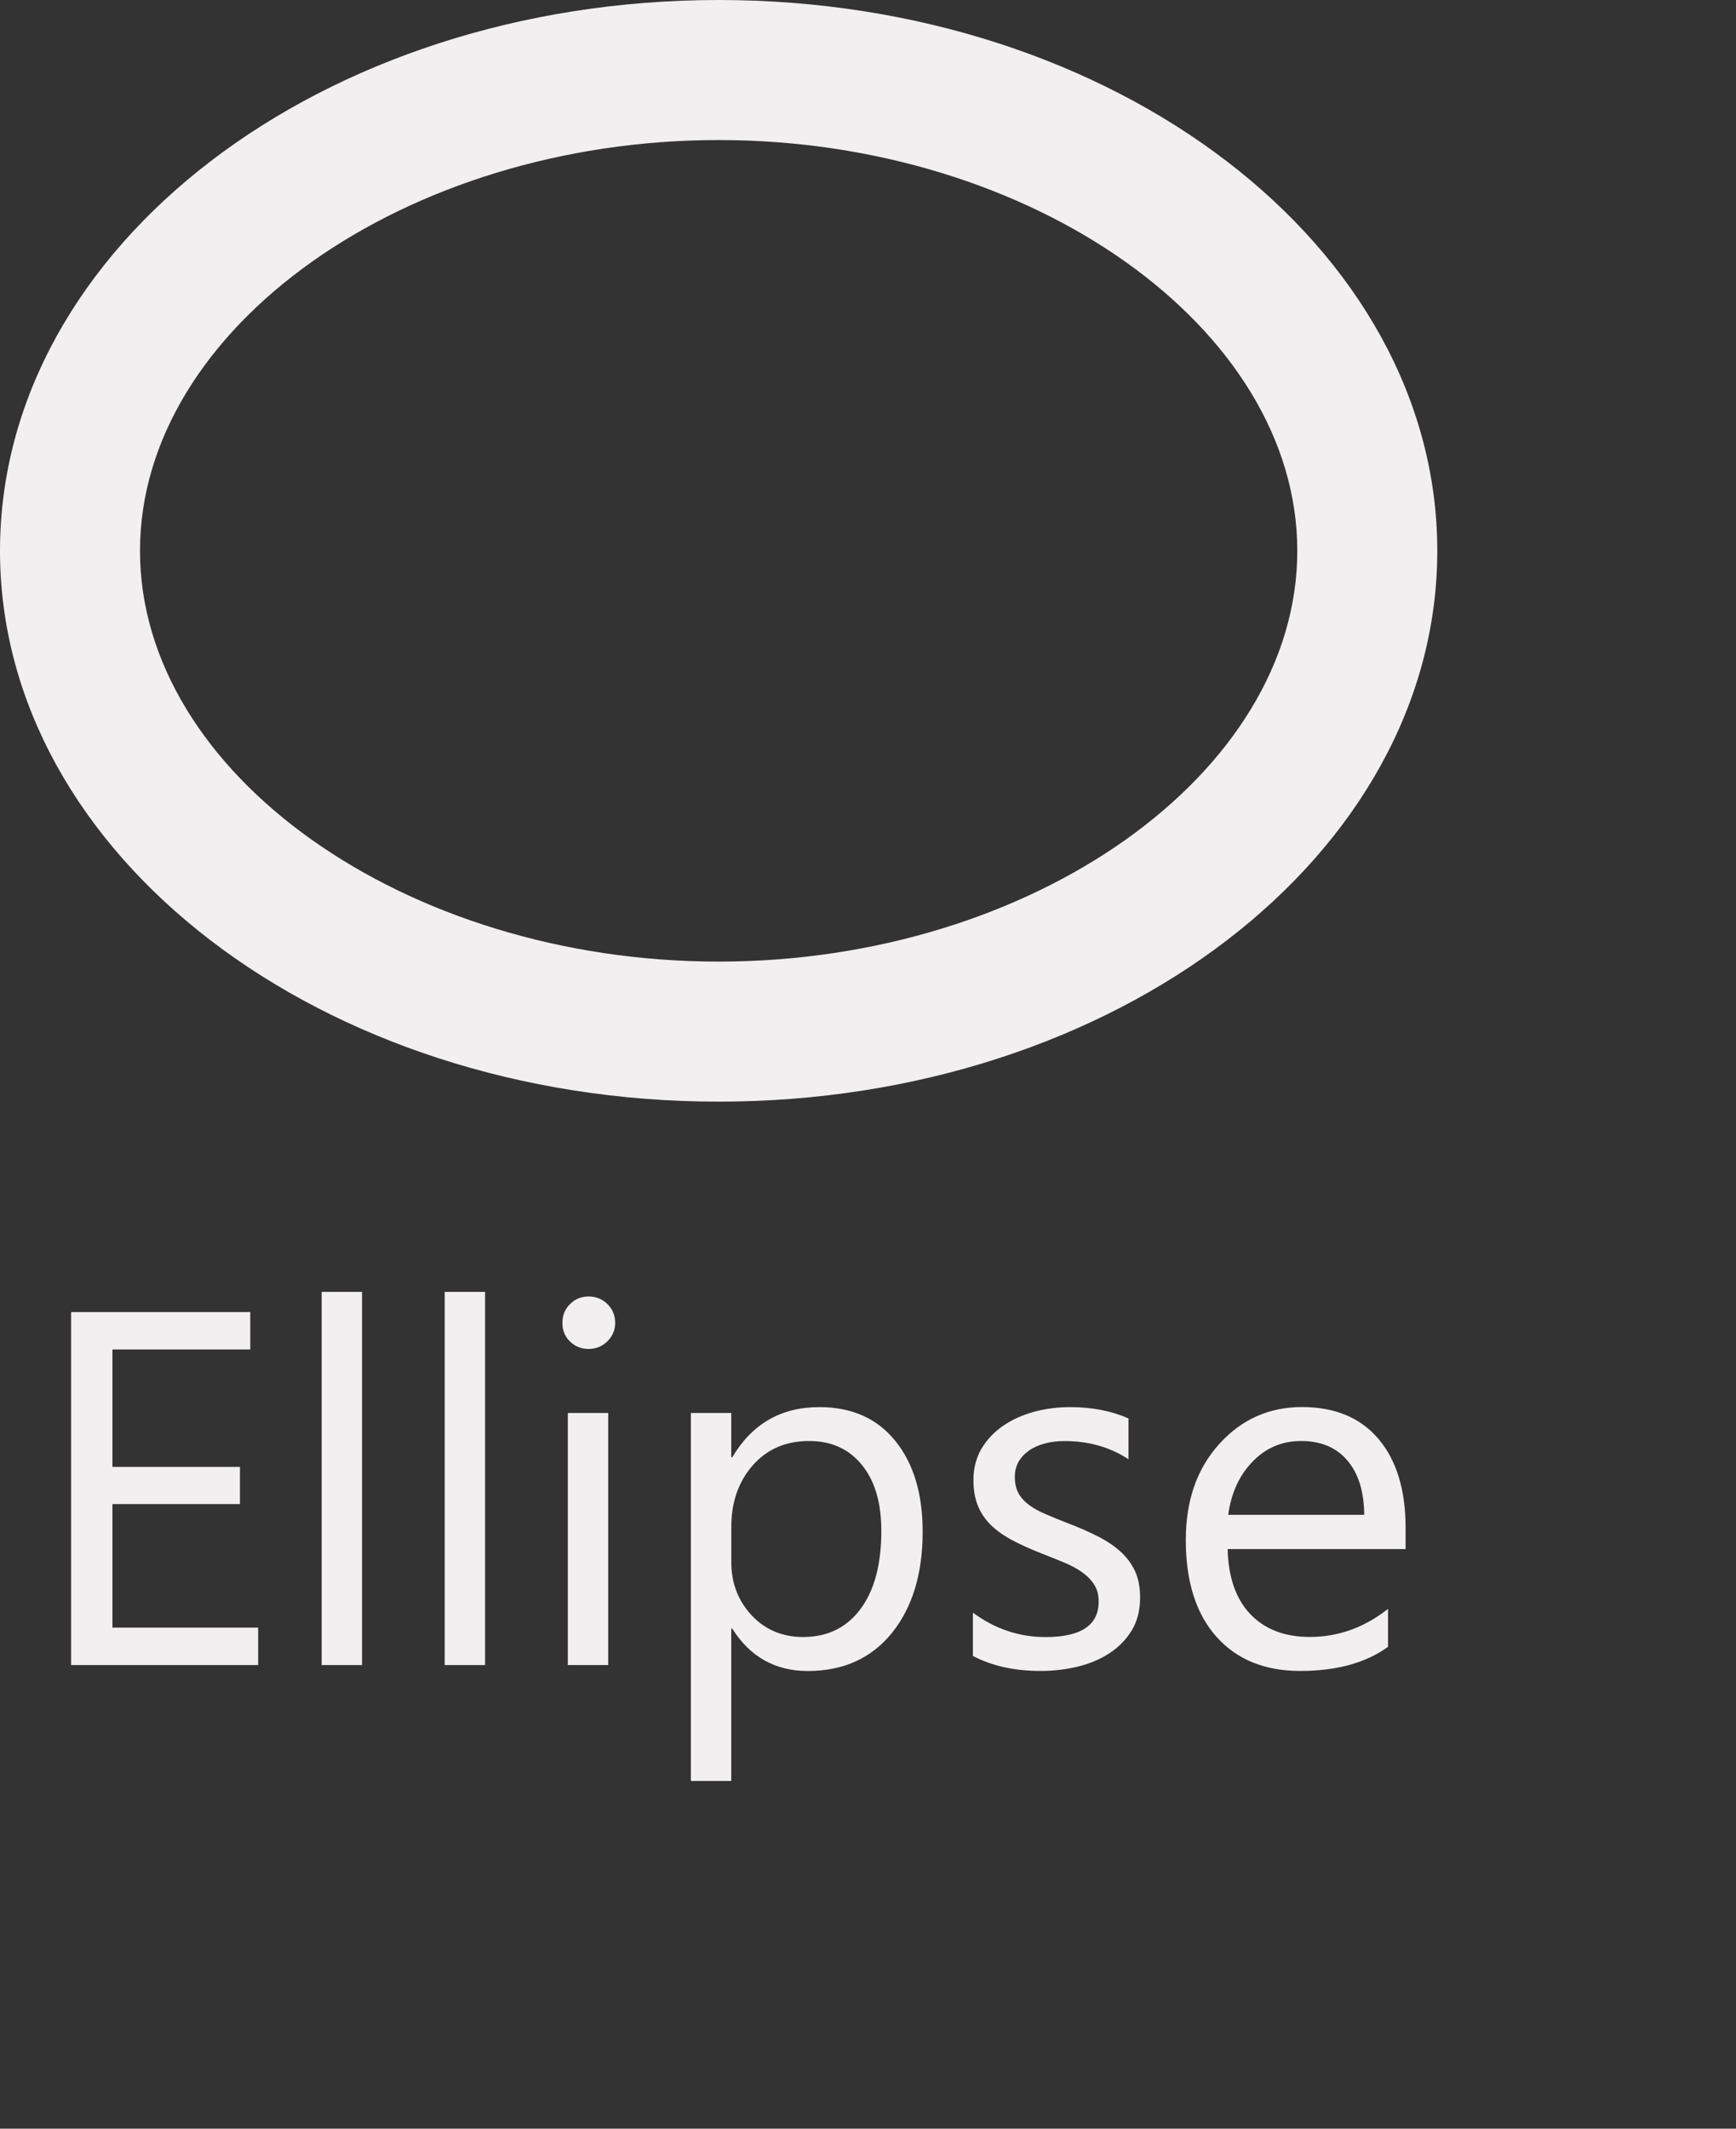 <?xml version="1.0" encoding="utf-8"?>
<!-- Generator: Adobe Illustrator 16.0.0, SVG Export Plug-In . SVG Version: 6.00 Build 0)  -->
<!DOCTYPE svg PUBLIC "-//W3C//DTD SVG 1.1//EN" "http://www.w3.org/Graphics/SVG/1.1/DTD/svg11.dtd">
<svg version="1.1" id="Layer_1" xmlns="http://www.w3.org/2000/svg" xmlns:xlink="http://www.w3.org/1999/xlink" x="0px" y="0px"
	 width="31px" height="38px" viewBox="0 0 31 38" enable-background="new 0 0 31 38" xml:space="preserve">
<rect x="0" y="0" width="31" height="38" fill="#333333" stroke="none"/>
<g>
	<g>
		<path fill="#F1EFEF" d="M4.609,29.724H1.27v-6.302h3.199v0.668H2.008v2.096h2.277v0.664H2.008v2.206h2.602V29.724z"/>
		<path fill="#F1EFEF" d="M6.465,29.724H5.744v-6.662h0.721V29.724z"/>
		<path fill="#F1EFEF" d="M8.662,29.724H7.941v-6.662h0.721V29.724z"/>
		<path fill="#F1EFEF" d="M10.51,24.081c-0.129,0-0.24-0.044-0.33-0.132c-0.092-0.088-0.137-0.199-0.137-0.334
			s0.045-0.246,0.137-0.336c0.09-0.09,0.201-0.135,0.33-0.135c0.131,0,0.244,0.045,0.336,0.135s0.139,0.201,0.139,0.336
			c0,0.129-0.047,0.238-0.139,0.33C10.754,24.035,10.641,24.081,10.51,24.081z M10.861,29.724h-0.721v-4.5h0.721V29.724z"/>
		<path fill="#F1EFEF" d="M13.076,29.073h-0.018v2.72h-0.721v-6.569h0.721v0.791h0.018c0.354-0.598,0.873-0.896,1.555-0.896
			c0.58,0,1.033,0.202,1.357,0.604c0.326,0.402,0.488,0.942,0.488,1.619c0,0.753-0.184,1.355-0.549,1.809
			c-0.367,0.452-0.867,0.679-1.504,0.679C13.842,29.829,13.393,29.577,13.076,29.073z M13.059,27.258v0.629
			c0,0.372,0.121,0.688,0.361,0.947c0.242,0.259,0.549,0.389,0.922,0.389c0.436,0,0.777-0.167,1.025-0.501s0.371-0.798,0.371-1.394
			c0-0.5-0.115-0.893-0.348-1.178c-0.23-0.283-0.545-0.426-0.939-0.426c-0.42,0-0.756,0.146-1.012,0.438
			C13.186,26.453,13.059,26.818,13.059,27.258z"/>
		<path fill="#F1EFEF" d="M17.373,29.561v-0.773c0.393,0.291,0.826,0.436,1.297,0.436c0.633,0,0.949-0.211,0.949-0.633
			c0-0.12-0.027-0.222-0.082-0.306c-0.053-0.083-0.127-0.157-0.219-0.222s-0.201-0.122-0.326-0.174
			c-0.123-0.051-0.258-0.104-0.4-0.16c-0.199-0.079-0.375-0.158-0.525-0.239c-0.152-0.081-0.277-0.172-0.379-0.272
			c-0.102-0.102-0.178-0.217-0.229-0.346s-0.076-0.279-0.076-0.452c0-0.211,0.049-0.397,0.145-0.561
			c0.098-0.162,0.227-0.299,0.387-0.408c0.162-0.11,0.346-0.192,0.551-0.249c0.207-0.055,0.42-0.083,0.641-0.083
			c0.389,0,0.738,0.067,1.045,0.202v0.729c-0.33-0.217-0.711-0.325-1.143-0.325c-0.135,0-0.256,0.016-0.363,0.046
			c-0.109,0.031-0.203,0.074-0.279,0.13c-0.078,0.056-0.139,0.123-0.182,0.2c-0.041,0.077-0.063,0.163-0.063,0.257
			c0,0.117,0.021,0.215,0.063,0.295c0.043,0.078,0.105,0.148,0.188,0.211c0.082,0.061,0.182,0.117,0.299,0.166
			c0.117,0.051,0.25,0.104,0.4,0.163c0.199,0.076,0.377,0.155,0.535,0.235s0.293,0.171,0.404,0.272
			c0.111,0.101,0.197,0.218,0.258,0.349c0.061,0.133,0.09,0.289,0.09,0.471c0,0.223-0.049,0.416-0.146,0.58
			c-0.1,0.164-0.23,0.301-0.395,0.408c-0.164,0.109-0.352,0.189-0.566,0.242c-0.213,0.053-0.438,0.079-0.672,0.079
			C18.115,29.829,17.713,29.74,17.373,29.561z"/>
		<path fill="#F1EFEF" d="M25.1,27.654h-3.178c0.012,0.5,0.146,0.887,0.404,1.16c0.258,0.271,0.613,0.408,1.064,0.408
			c0.506,0,0.973-0.167,1.396-0.501v0.677c-0.395,0.287-0.918,0.431-1.568,0.431c-0.635,0-1.135-0.204-1.498-0.613
			c-0.363-0.408-0.545-0.983-0.545-1.725c0-0.7,0.197-1.271,0.596-1.712c0.396-0.44,0.889-0.661,1.479-0.661
			c0.588,0,1.045,0.19,1.367,0.571S25.1,26.6,25.1,27.275V27.654z M24.361,27.043c-0.002-0.416-0.104-0.74-0.301-0.971
			c-0.197-0.232-0.473-0.348-0.824-0.348c-0.34,0-0.629,0.121-0.865,0.365c-0.238,0.242-0.385,0.561-0.439,0.953H24.361z"/>
	</g>
	<path fill="#F1EFEF" d="M12.834,2.5c5.6,0,10.332,3.357,10.332,7.333s-4.732,7.333-10.332,7.333C7.232,17.166,2.5,13.809,2.5,9.833
		S7.232,2.5,12.834,2.5 M12.834,0C5.746,0,0,4.402,0,9.833s5.746,9.833,12.834,9.833s12.832-4.402,12.832-9.833S19.922,0,12.834,0
		L12.834,0z"/>
</g>
</svg>
